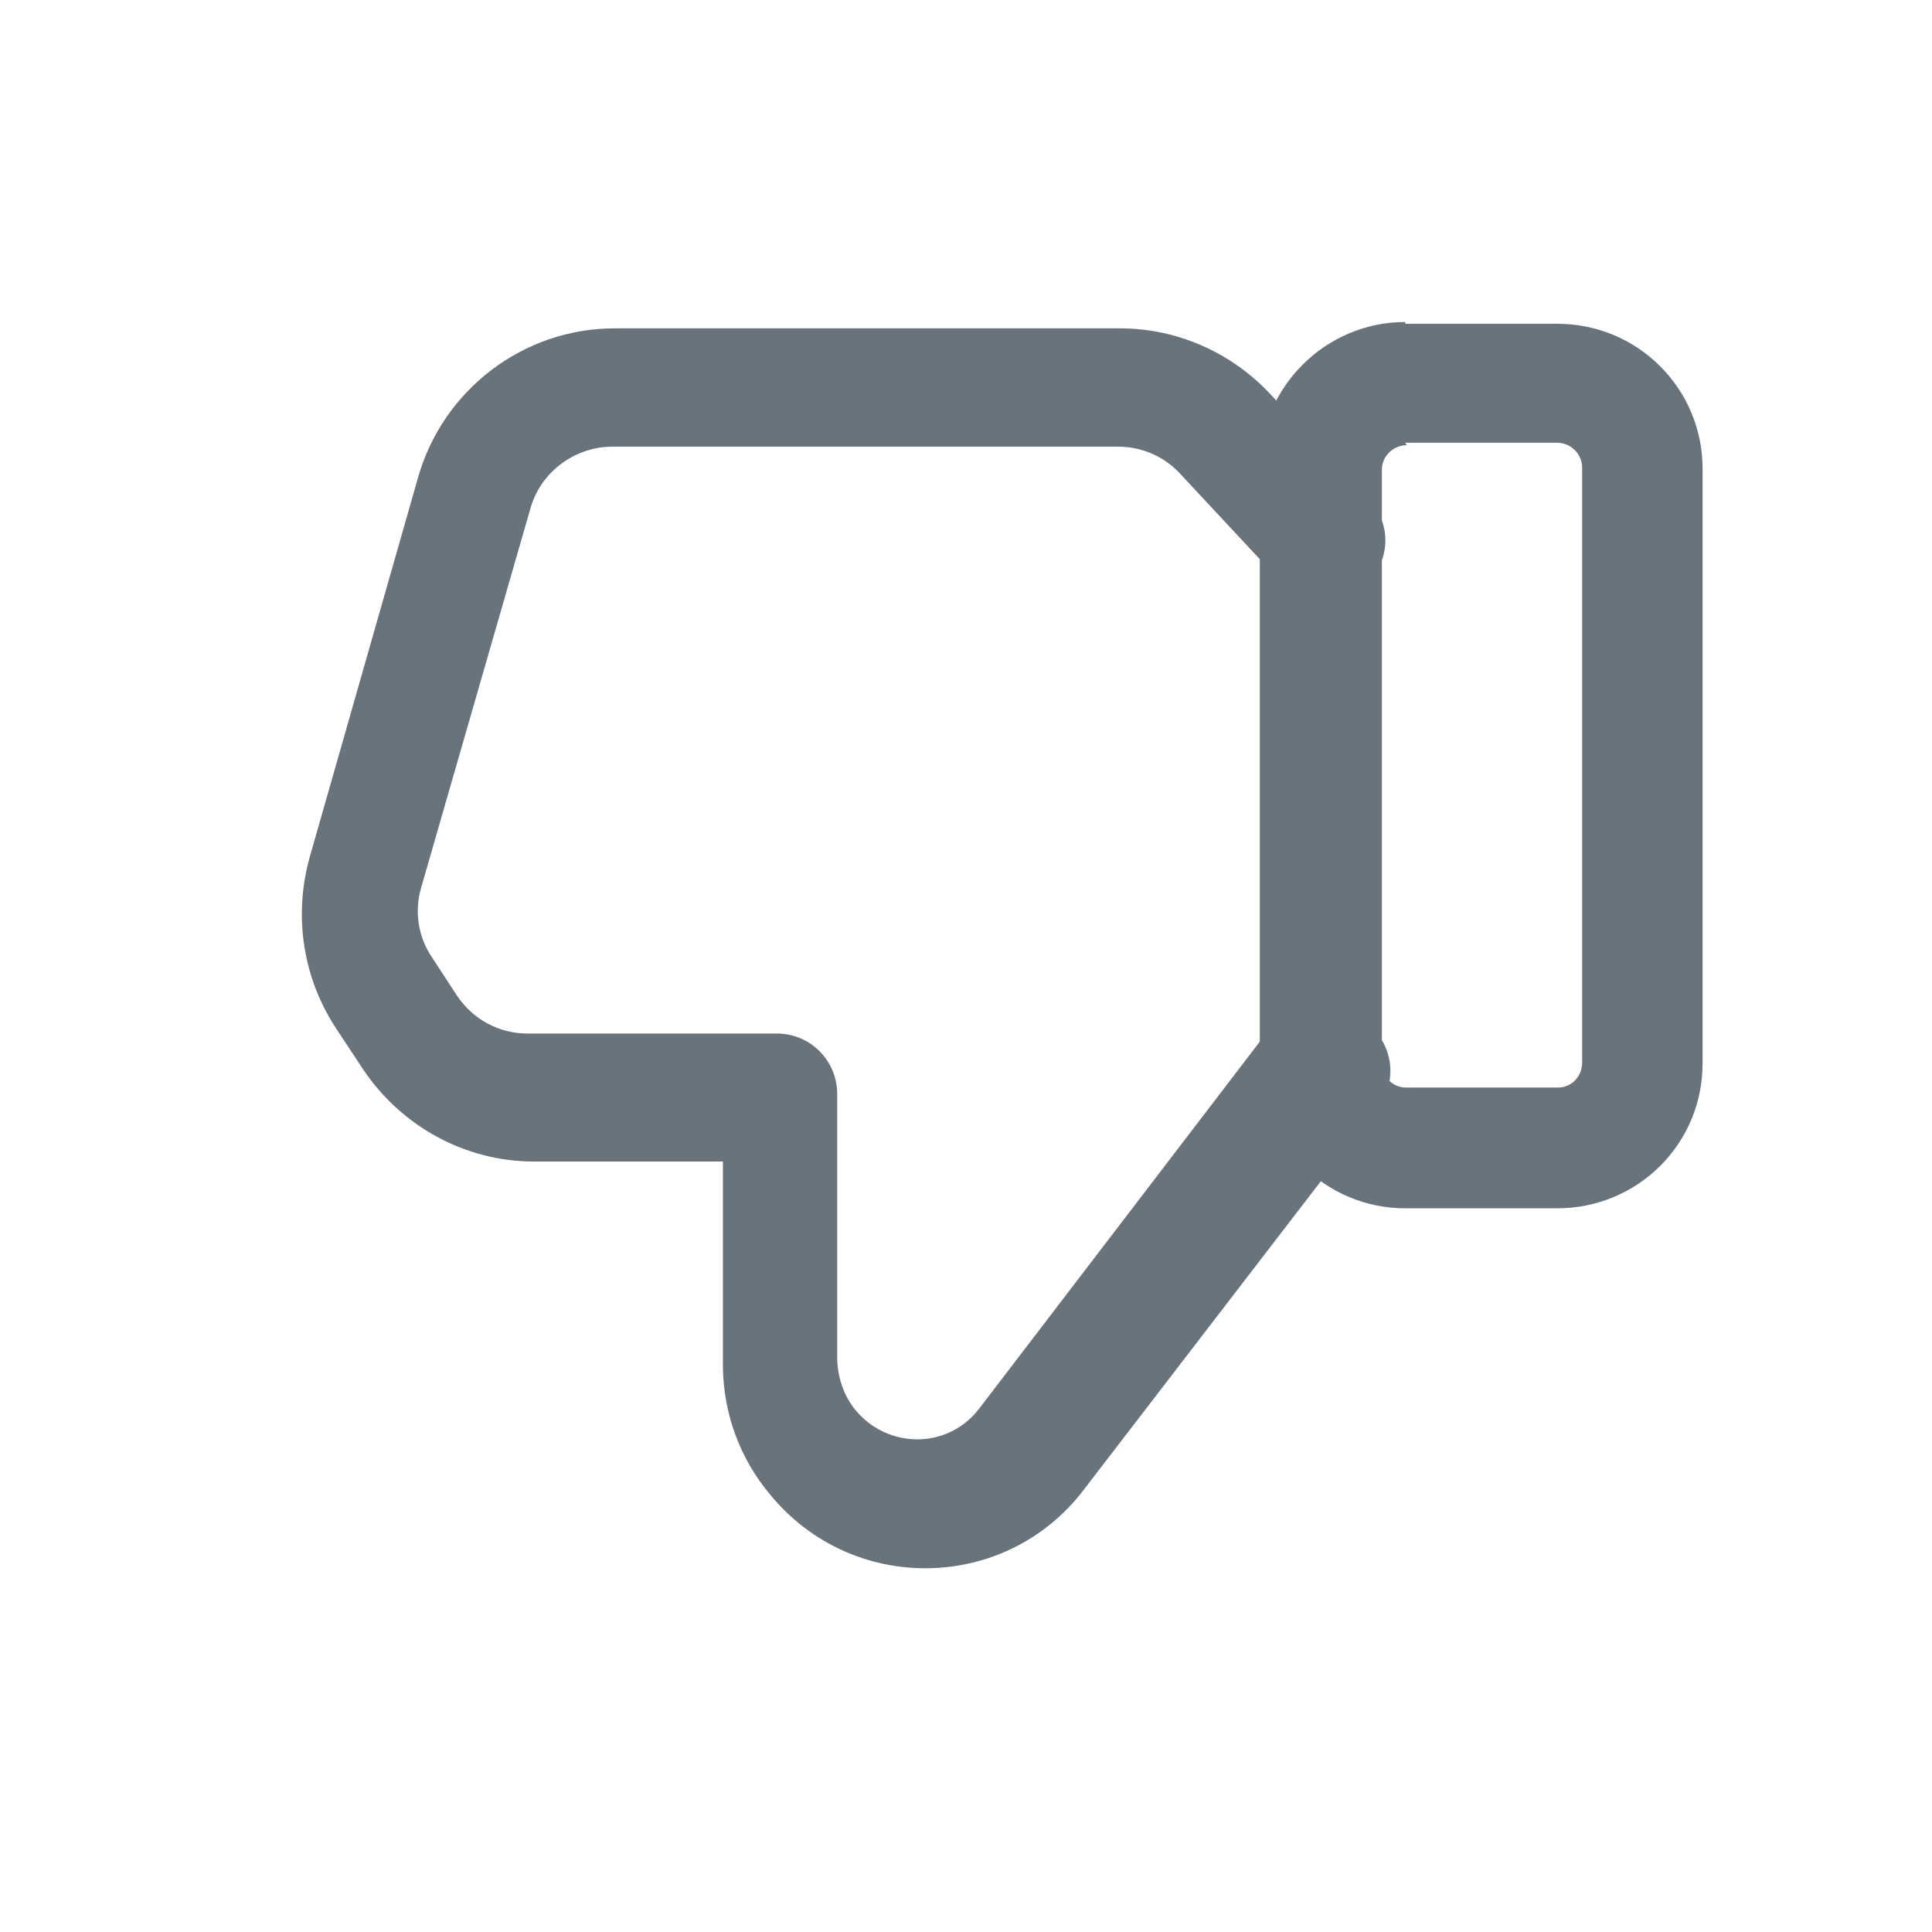 <svg preserveAspectRatio="none" width="100%" height="100%" overflow="visible" style="display: block;" viewBox="0 0 24 24" fill="none" xmlns="http://www.w3.org/2000/svg">
<g id="Container">
<g id="Vector">
<path d="M17.456 5.5H19.344C19.514 5.5 19.654 5.64 19.654 5.81V13.2C19.654 13.37 19.524 13.51 19.354 13.51H17.466C17.306 13.51 17.166 13.38 17.166 13.21V5.83C17.166 5.67 17.306 5.53 17.476 5.53L17.456 5.5ZM17.456 4C16.466 4 15.65 4.81 15.65 5.81V13.2C15.65 14.2 16.46 15.01 17.456 15.01H19.344C20.344 15.01 21.15 14.21 21.15 13.21V5.822C21.15 4.832 20.35 4.022 19.344 4.022H17.456V4Z" fill="#69737B"/>
<path d="M15.81 12.73L12.17 17.49C11.79 18 11.04 18.01 10.63 17.52C10.48 17.34 10.4 17.1 10.4 16.86V13.589C10.4 13.179 10.07 12.839 9.65 12.839H6.554C6.204 12.839 5.884 12.669 5.684 12.379L5.364 11.889C5.194 11.639 5.144 11.319 5.234 11.019L6.594 6.299C6.724 5.859 7.144 5.549 7.604 5.549H13.894C14.194 5.549 14.474 5.679 14.664 5.889L15.904 7.219C16.194 7.529 16.664 7.549 16.964 7.259C17.274 6.979 17.294 6.509 17.004 6.209L15.774 4.889C15.294 4.379 14.624 4.079 13.914 4.079H7.634C6.504 4.079 5.504 4.839 5.194 5.929L3.844 10.659C3.644 11.389 3.764 12.159 4.184 12.789L4.514 13.289C4.994 13.999 5.784 14.429 6.634 14.429H9.73L8.98 13.679V16.95C8.98 17.55 9.19 18.12 9.57 18.57C10.59 19.81 12.49 19.78 13.46 18.51L17.11 13.76C17.37 13.44 17.31 12.97 16.98 12.71C16.66 12.46 16.19 12.52 15.93 12.85L15.81 12.73Z" fill="#69737B"/>
</g>
</g>
</svg>
